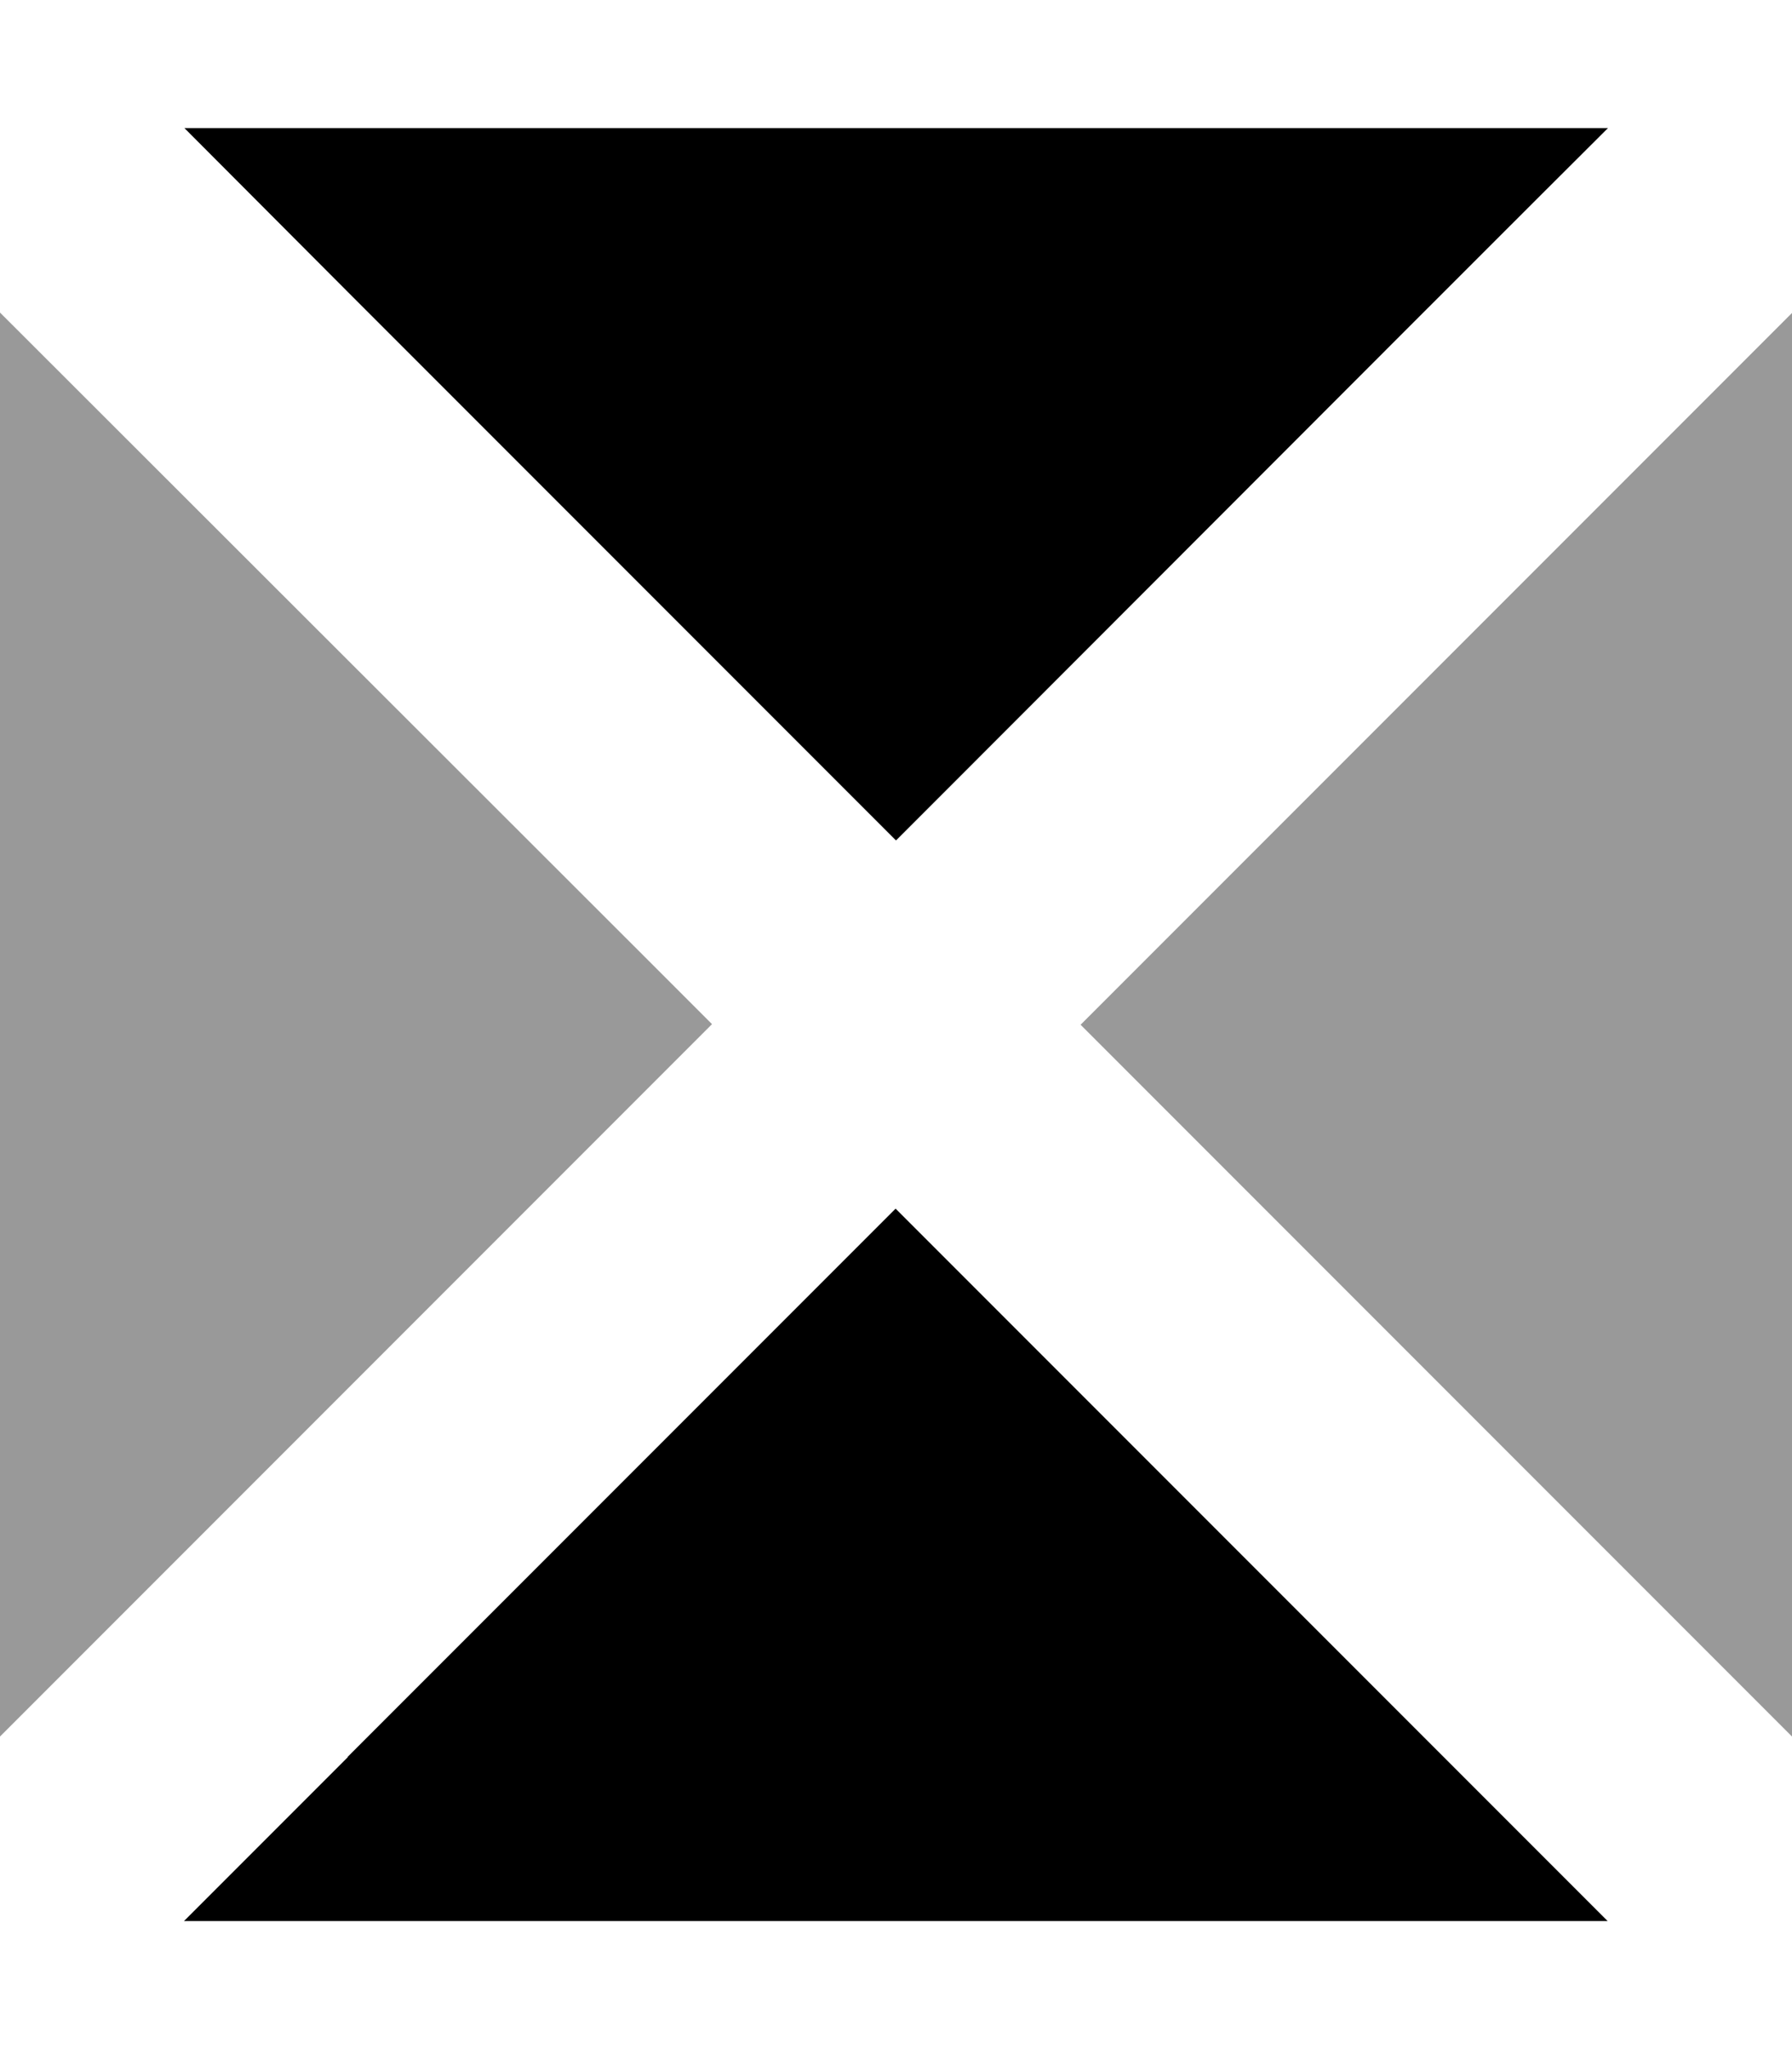 <svg xmlns="http://www.w3.org/2000/svg" viewBox="0 0 448 512"><!--! Font Awesome Pro 7.1.0 by @fontawesome - https://fontawesome.com License - https://fontawesome.com/license (Commercial License) Copyright 2025 Fonticons, Inc. --><path opacity=".4" fill="currentColor" d="M0 78.1L0 433.9c14.1-14.1 67.8-67.8 161-161l17-17-17-17C67.8 145.8 14.1 92.2 0 78.1zM270.1 256l17 17c93.2 93.2 146.8 146.8 161 161l0-355.9c-14.1 14.1-67.8 67.8-161 161l-17 17z"/><path fill="currentColor" d="M87 73l120 120 17 17 17-17C334.1 99.8 387.8 46.1 402 32L46.1 32 87 73zM87 439l-41 41 355.9 0c-14.1-14.1-67.8-67.8-161-161l-17-17-17 17-120 120z"/></svg>
